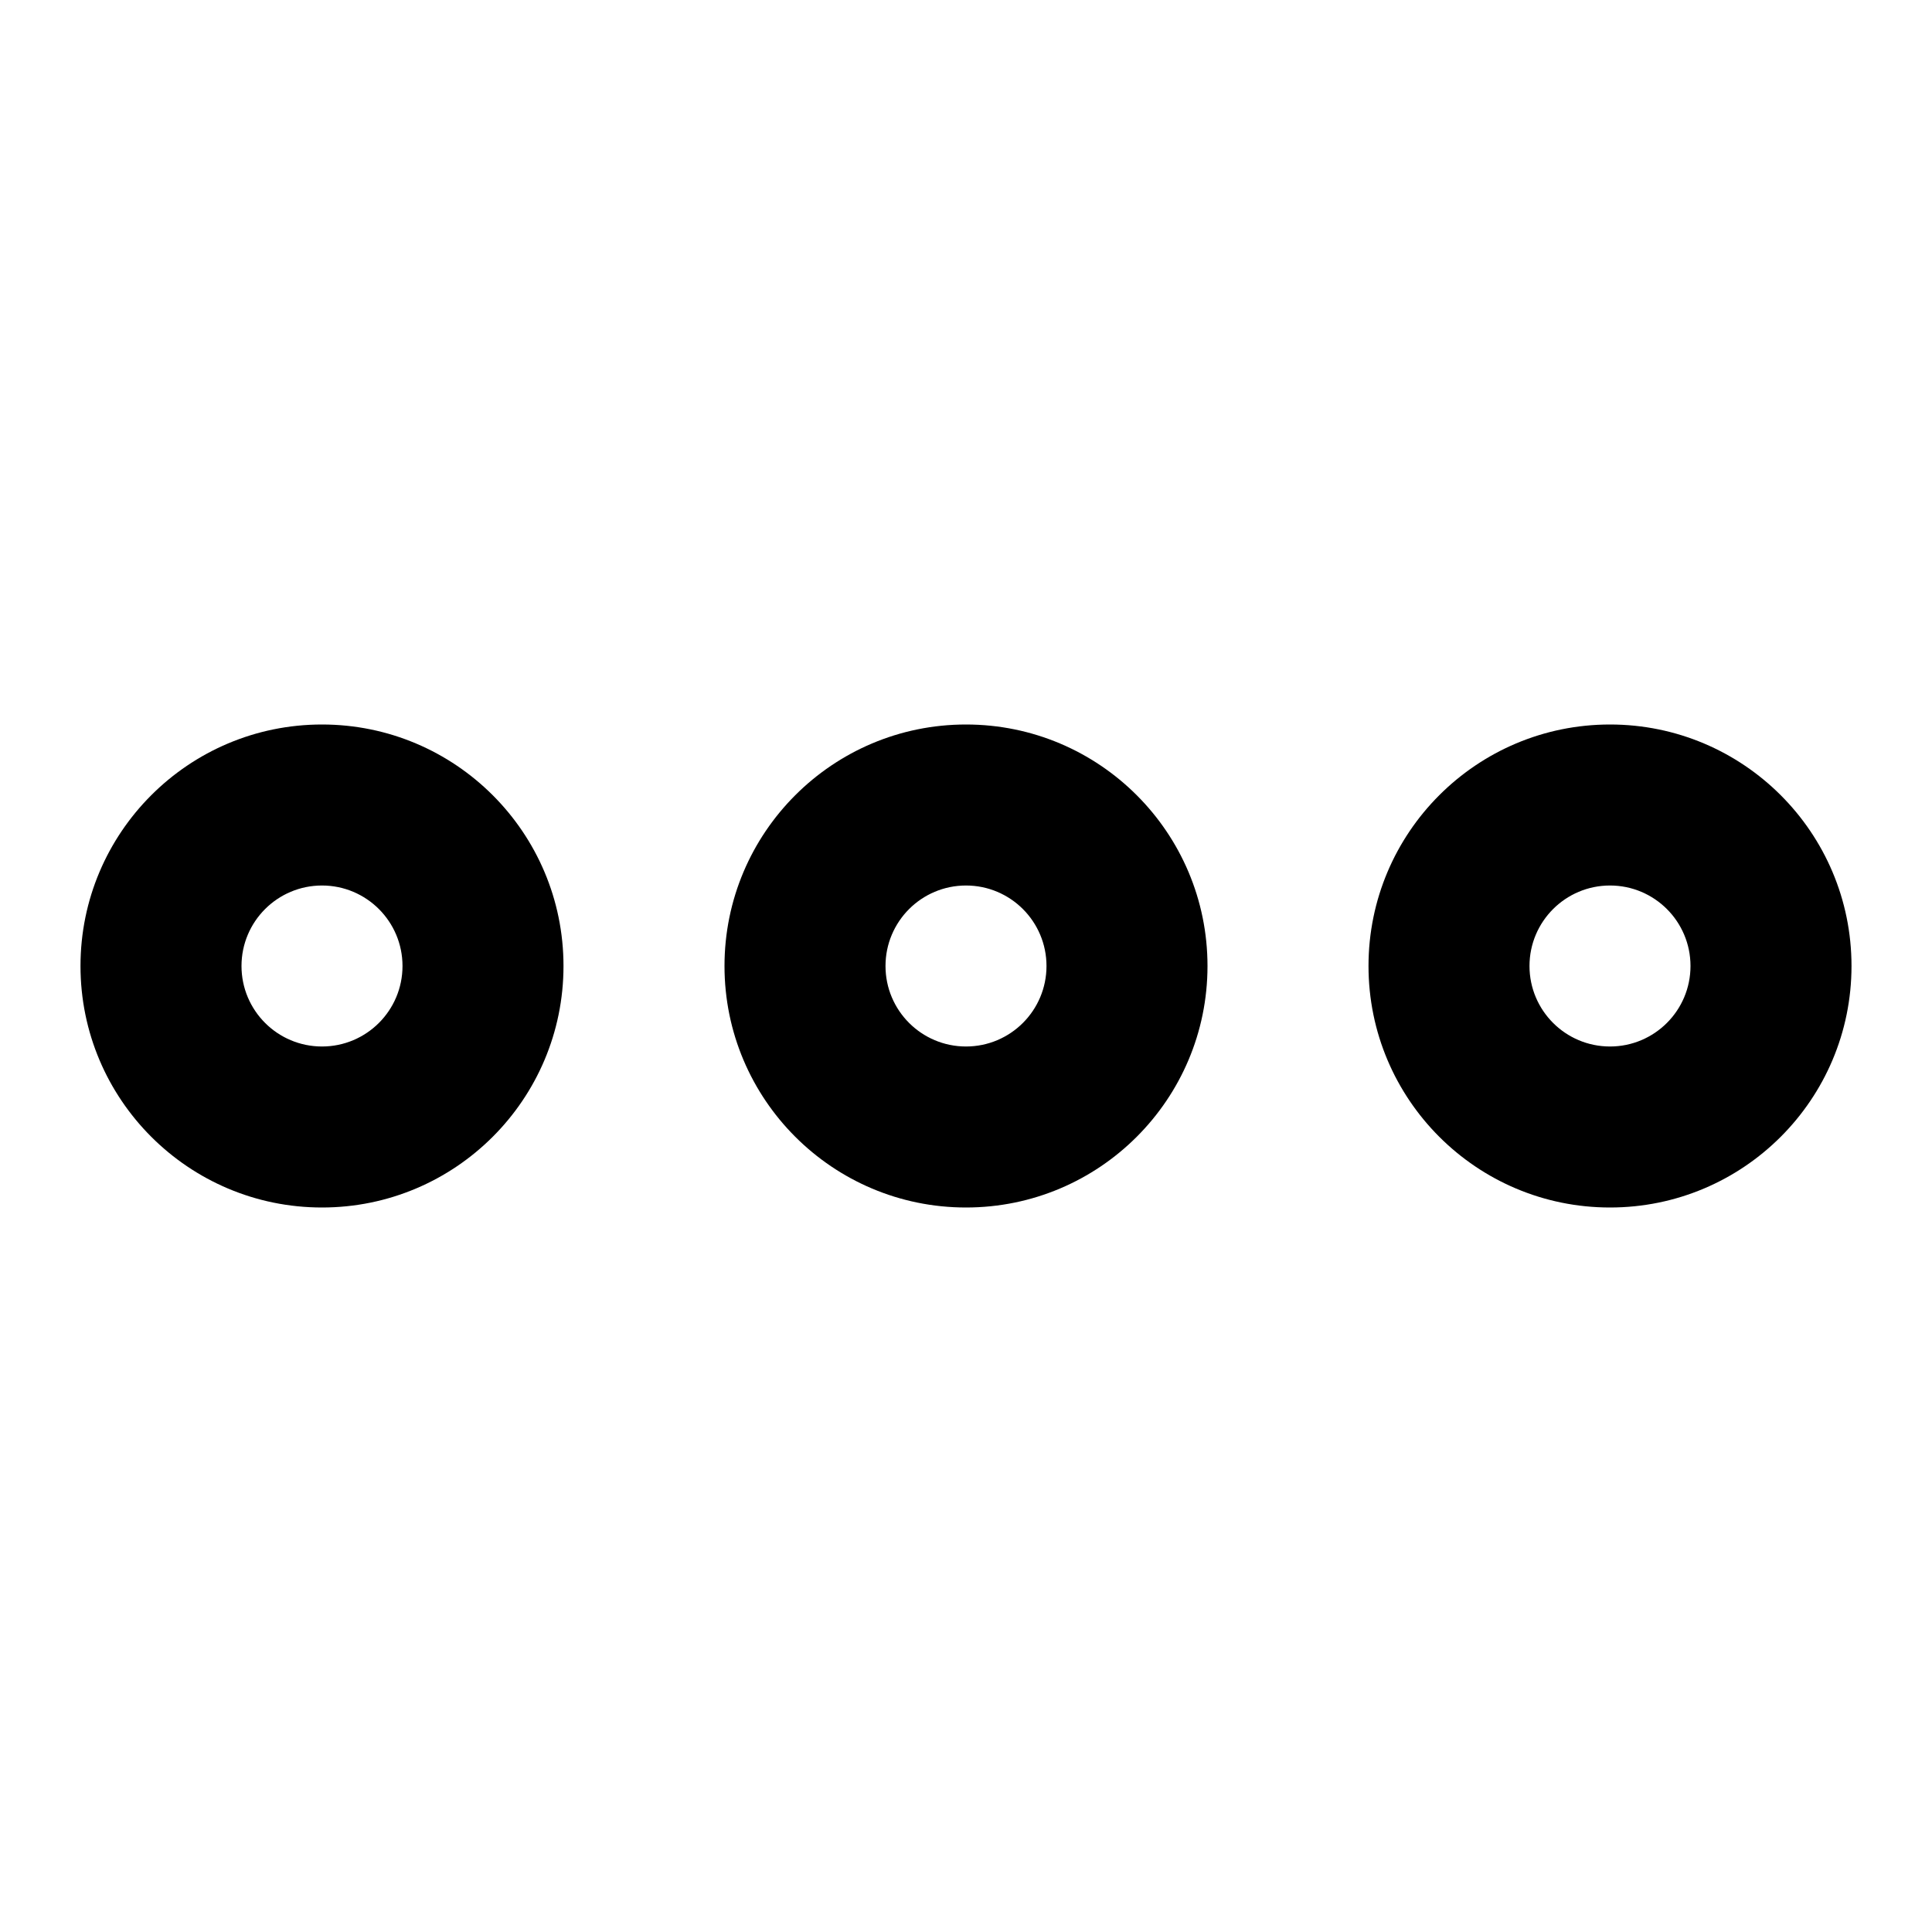 <?xml version="1.0" encoding="UTF-8" standalone="yes"?>
<svg version="1.1" xmlns="http://www.w3.org/2000/svg" xmlns:xlink="http://www.w3.org/1999/xlink" x="0px" y="0px" viewBox="0 0 512 512" enable-background="new 0 0 512 512" xml:space="preserve">
  <g id="bounds" display="none"><rect display="inline" fill="none" width="512" height="512"/></g><g id="Layer_2">
    <path style=" stroke:none;fill-rule:nonzero;fill:rgb(0%,0%,0%);fill-opacity:1;" d="M 85.332 192 C 49.988 192 21.332 220.656 21.332 256 C 21.332 291.344 49.988 320 85.332 320 C 120.676 320 149.332 291.344 149.332 256 C 149.332 220.656 120.676 192 85.332 192 Z M 85.332 277.332 C 73.551 277.332 64 267.781 64 256 C 64 244.219 73.551 234.668 85.332 234.668 C 97.113 234.668 106.668 244.219 106.668 256 C 106.668 267.781 97.113 277.332 85.332 277.332 Z M 256 192 C 220.656 192 192 220.656 192 256 C 192 291.344 220.656 320 256 320 C 291.344 320 320 291.344 320 256 C 320 220.656 291.344 192 256 192 Z M 256 277.332 C 244.219 277.332 234.668 267.781 234.668 256 C 234.668 244.219 244.219 234.668 256 234.668 C 267.781 234.668 277.332 244.219 277.332 256 C 277.332 267.781 267.781 277.332 256 277.332 Z M 426.668 192 C 391.324 192 362.668 220.656 362.668 256 C 362.668 291.344 391.324 320 426.668 320 C 462.012 320 490.668 291.344 490.668 256 C 490.668 220.656 462.012 192 426.668 192 Z M 426.668 277.332 C 414.887 277.332 405.332 267.781 405.332 256 C 405.332 244.219 414.887 234.668 426.668 234.668 C 438.449 234.668 448 244.219 448 256 C 448 267.781 438.449 277.332 426.668 277.332 Z M 426.668 277.332 "/>
  </g>
</svg>